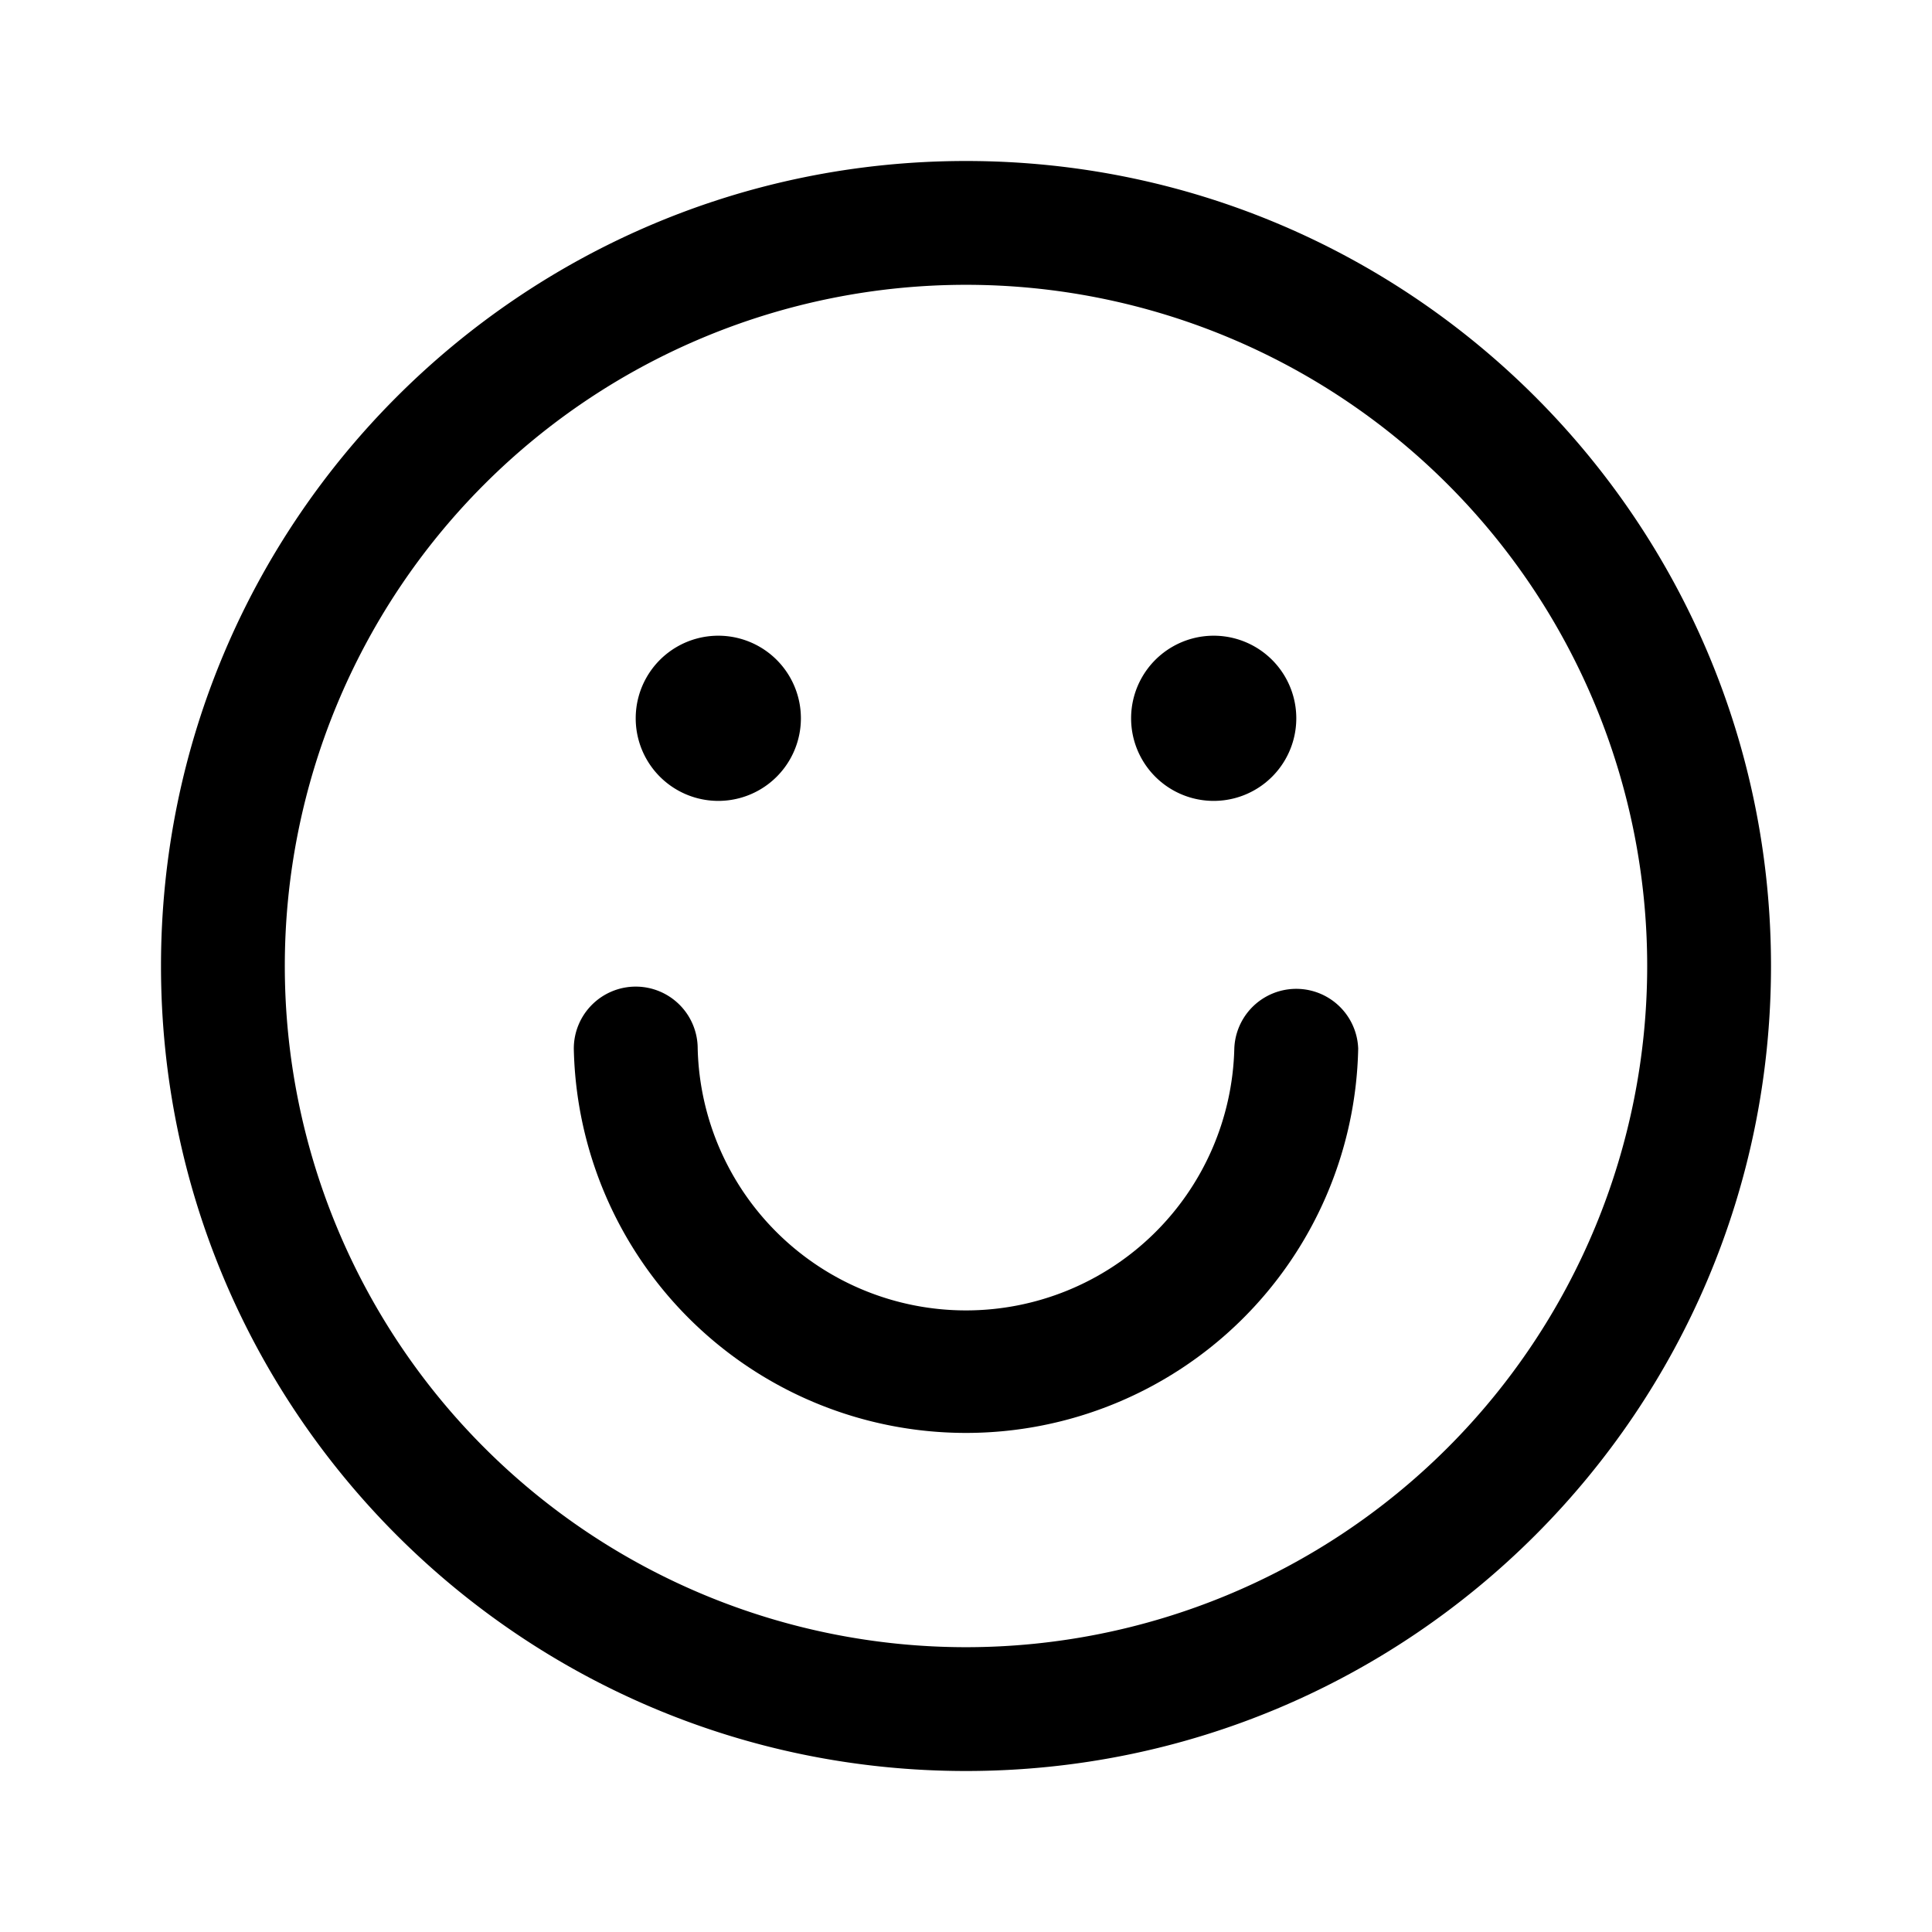 <svg xmlns="http://www.w3.org/2000/svg" width="24" height="24" fill="none"><path fill="#000" fill-rule="evenodd" d="M12 3.538a8.462 8.462 0 1 0 0 16.924 8.462 8.462 0 0 0 0-16.924ZM2 12C2 6.477 6.477 2 12 2s10 4.477 10 10-4.477 10-10 10S2 17.523 2 12Z" clip-rule="evenodd"/><path fill="#000" fill-rule="evenodd" d="M7.897 12.256a.77.77 0 0 1 .77.77 3.334 3.334 0 0 0 6.666 0 .77.77 0 0 1 1.539 0 4.873 4.873 0 0 1-9.744 0 .77.77 0 0 1 .77-.77Z" clip-rule="evenodd"/><path fill="#000" d="M9.949 8.923a1.026 1.026 0 1 1-2.052 0 1.026 1.026 0 0 1 2.052 0ZM16.103 8.923a1.026 1.026 0 1 1-2.052 0 1.026 1.026 0 0 1 2.052 0Z"/></svg>